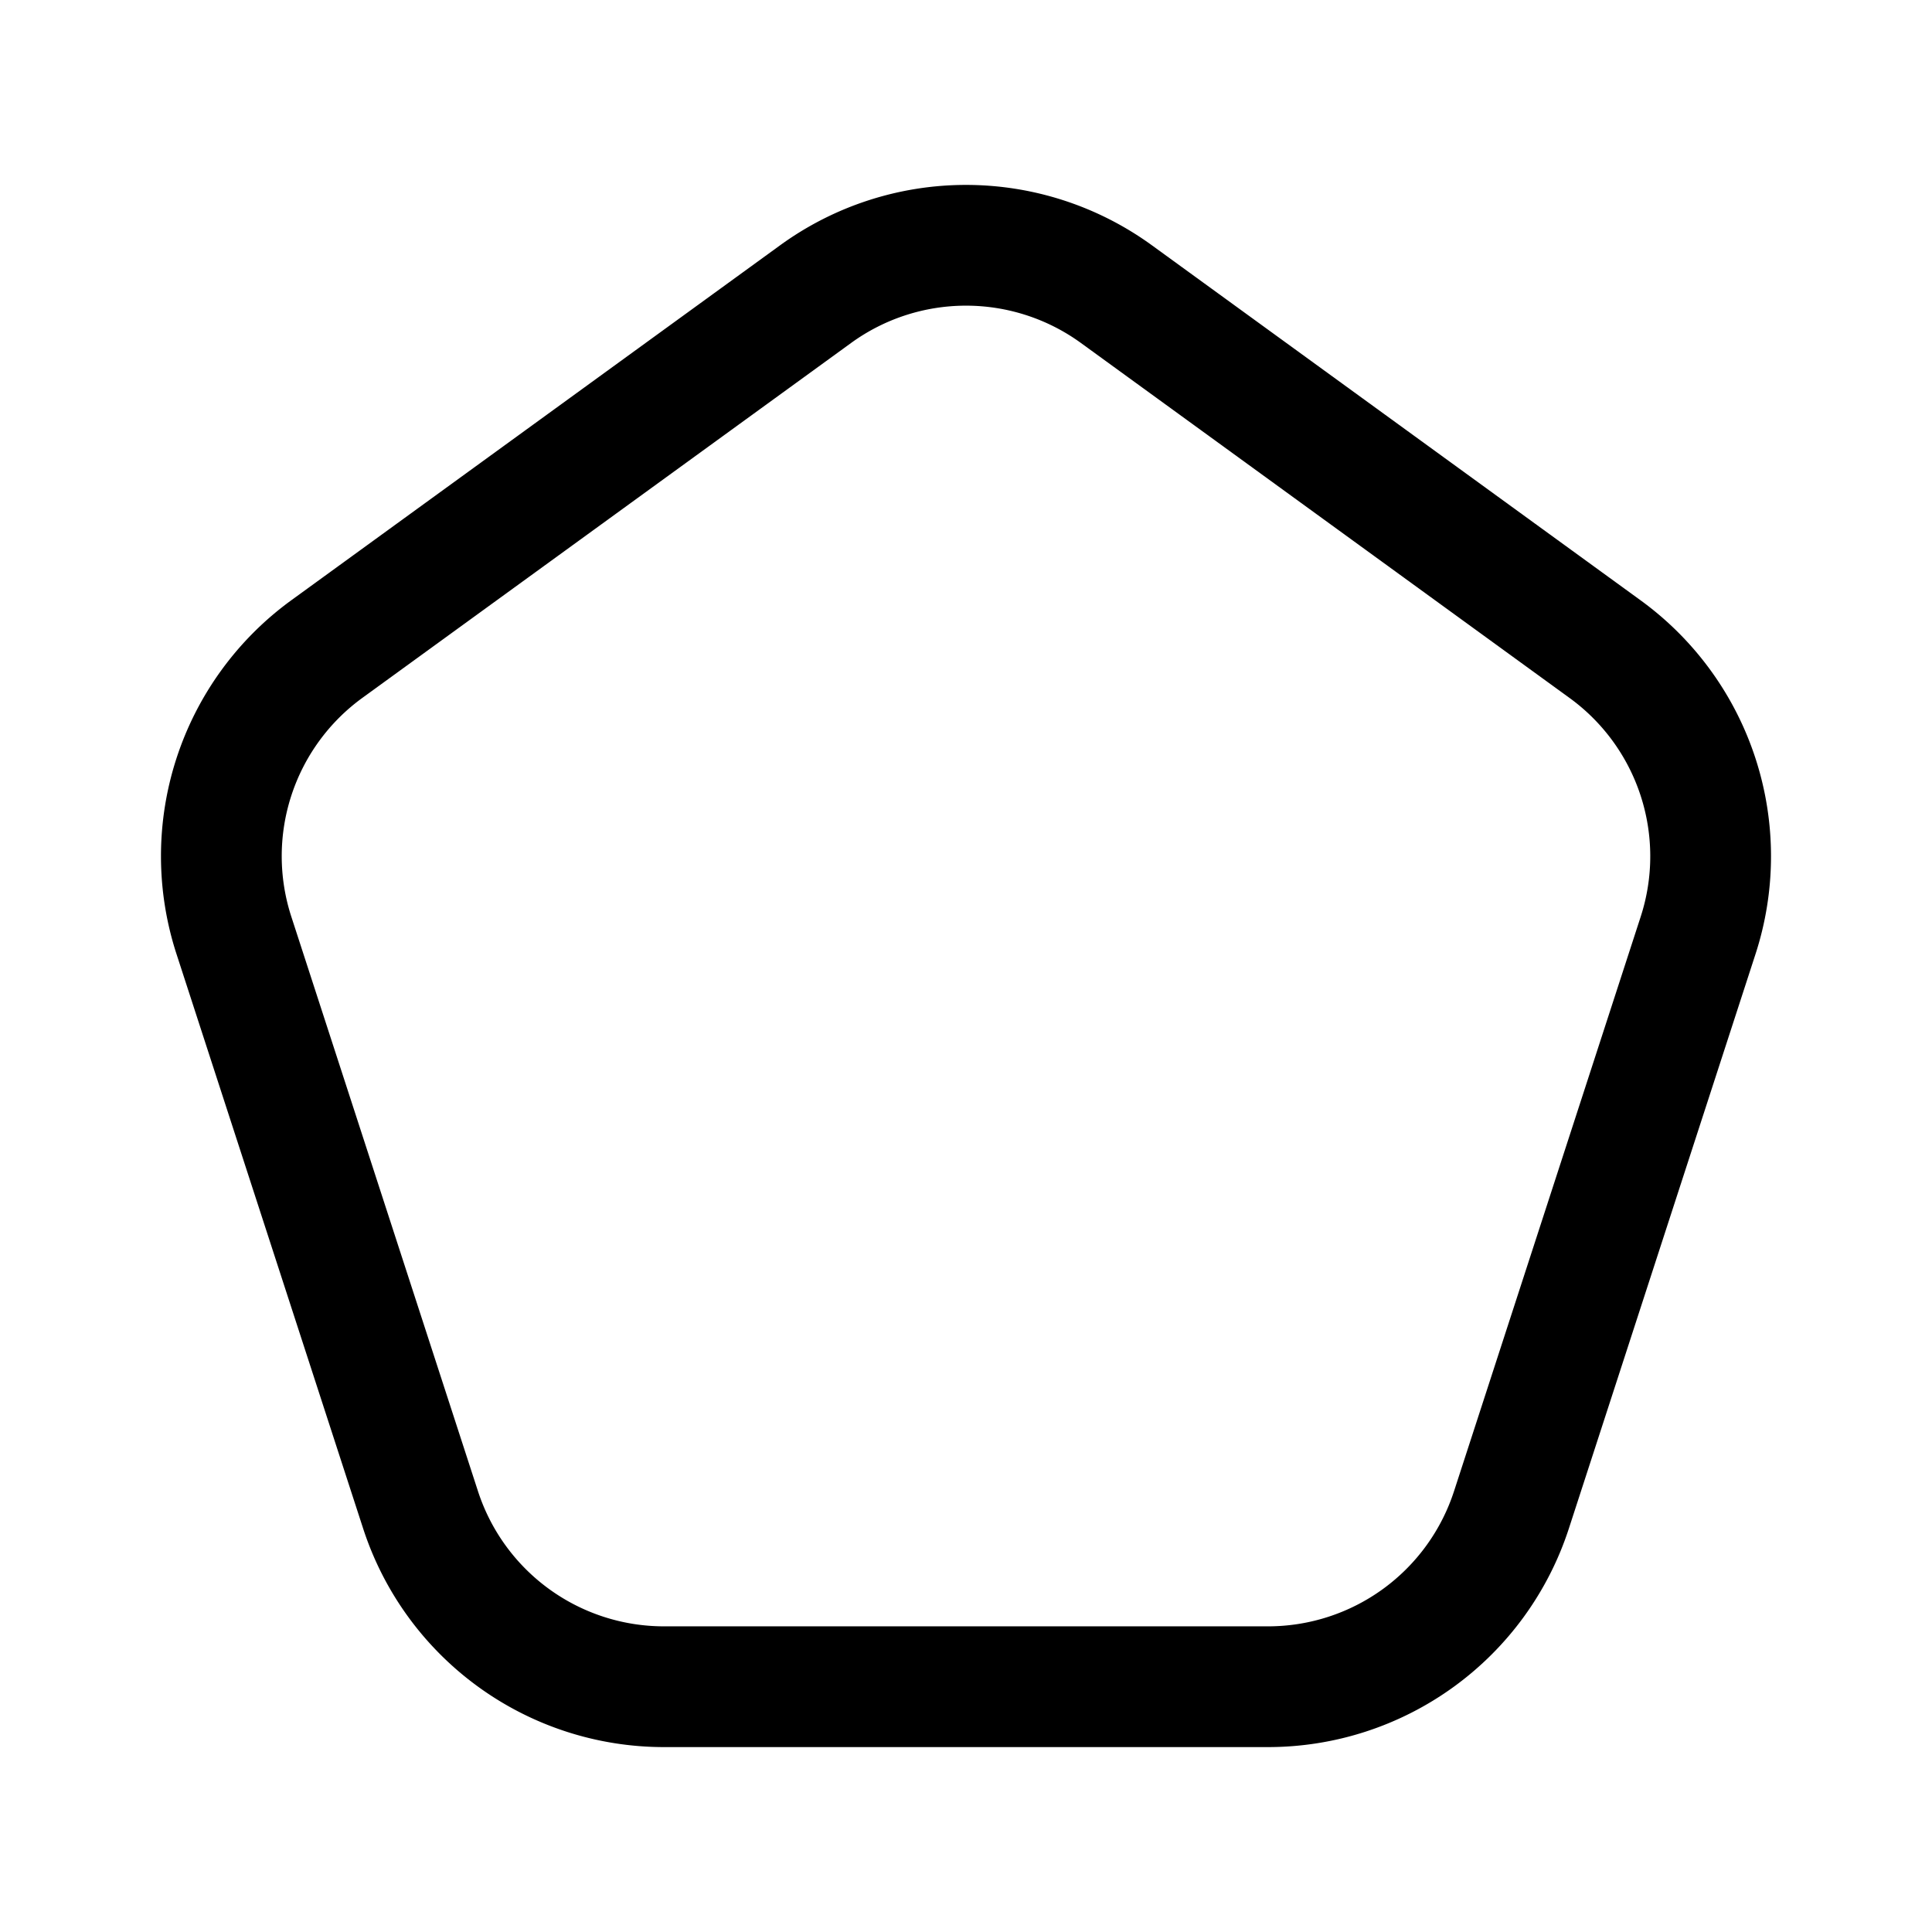 <svg xmlns="http://www.w3.org/2000/svg" xmlns:xlink="http://www.w3.org/1999/xlink" width="24" height="24" viewBox="0 0 24 24"><path fill="none" stroke="currentColor" stroke-linecap="round" stroke-linejoin="round" stroke-width="1.5" d="M10.13 3.655a3.18 3.18 0 0 1 3.74 0l6.069 4.409a3.18 3.18 0 0 1 1.155 3.557l-2.318 7.134a3.18 3.18 0 0 1-3.025 2.198H8.249a3.18 3.18 0 0 1-3.025-2.198L2.906 11.62A3.18 3.18 0 0 1 4.06 8.063z"/></svg>